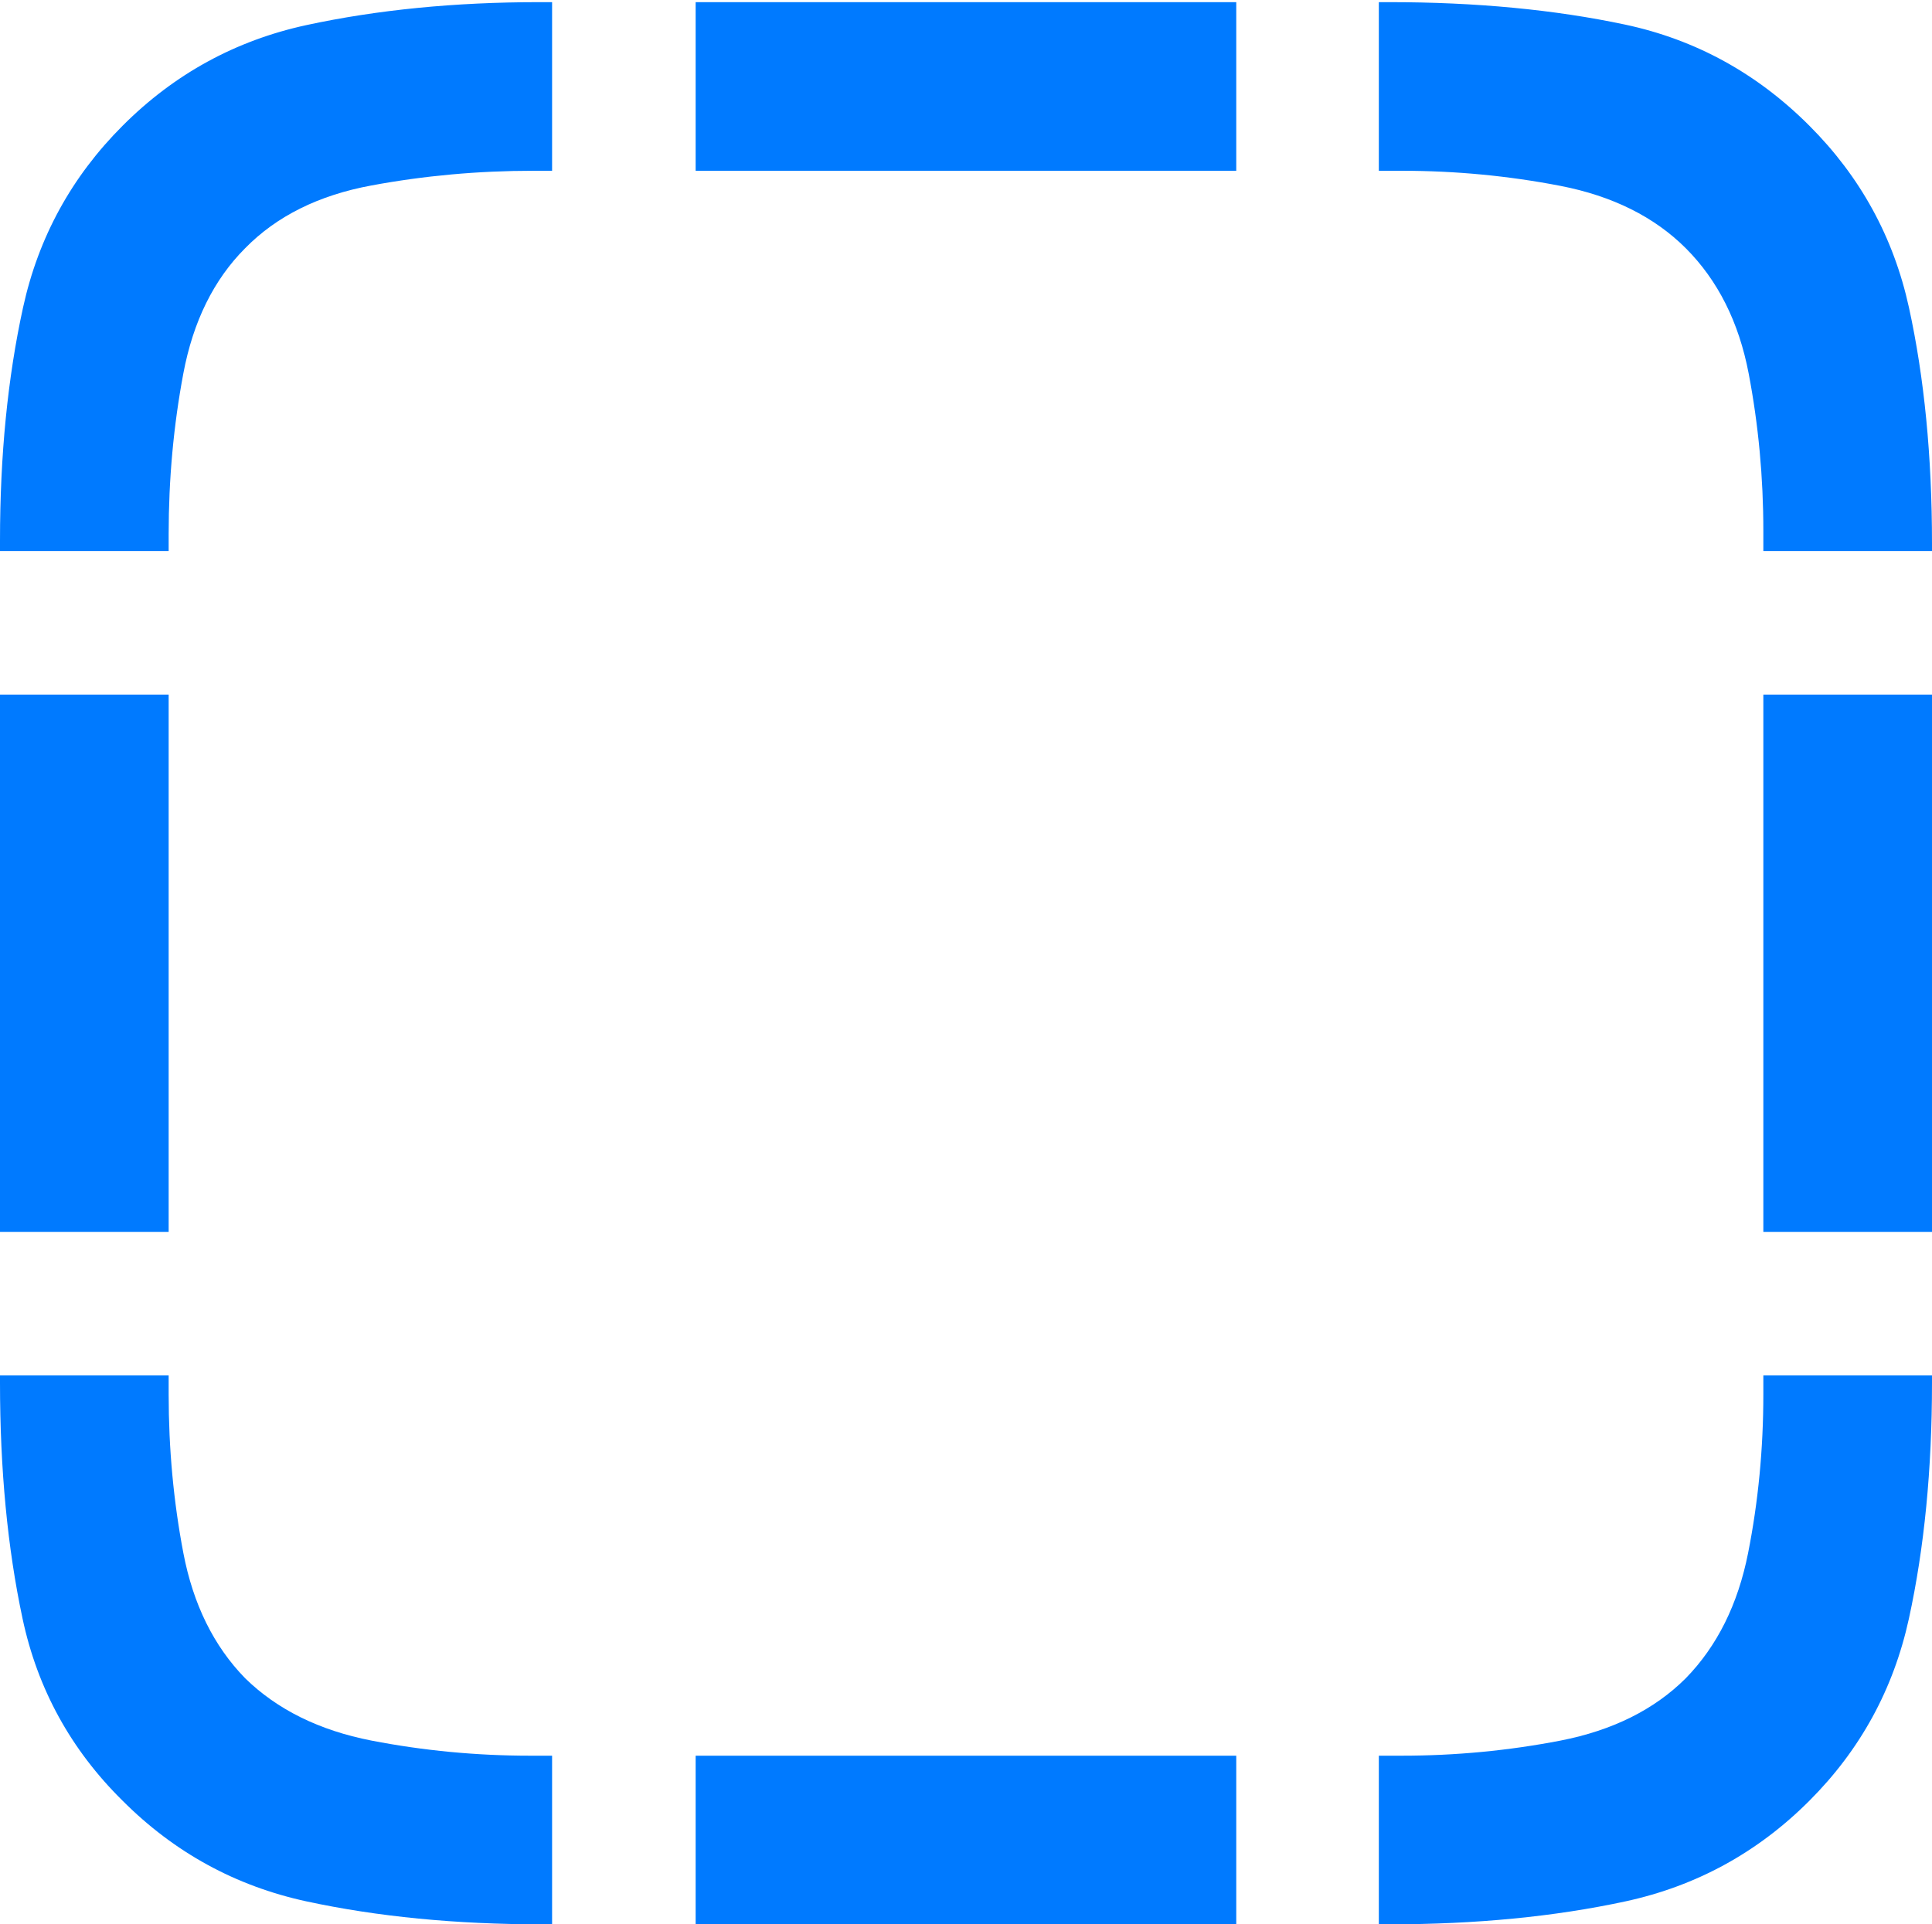 <?xml version="1.0" encoding="UTF-8"?>
<!--Generator: Apple Native CoreSVG 175.5-->
<!DOCTYPE svg
PUBLIC "-//W3C//DTD SVG 1.1//EN"
       "http://www.w3.org/Graphics/SVG/1.1/DTD/svg11.dtd">
<svg version="1.1" xmlns="http://www.w3.org/2000/svg" xmlns:xlink="http://www.w3.org/1999/xlink" width="18.008" height="17.939">
 <g>
  <rect height="17.939" opacity="0" width="18.008" x="0" y="0"/>
  <path d="M1.143 1.172Q0.43 1.885 0.215 2.866Q0 3.848 0 5.039L0 5.137L1.572 5.137L1.572 4.98Q1.572 4.209 1.709 3.481Q1.846 2.754 2.285 2.314Q2.725 1.865 3.462 1.729Q4.199 1.592 4.971 1.592L5.146 1.592L5.146 0.02L5.029 0.02Q3.848 0.02 2.856 0.234Q1.865 0.449 1.143 1.172ZM6.484 1.592L11.523 1.592L11.523 0.02L6.484 0.02ZM16.865 1.172Q16.133 0.439 15.146 0.229Q14.16 0.02 12.949 0.02L12.852 0.02L12.852 1.592L13.066 1.592Q13.818 1.592 14.546 1.733Q15.273 1.875 15.713 2.314Q16.162 2.764 16.299 3.481Q16.436 4.199 16.436 4.951L16.436 5.137L18.008 5.137L18.008 5.068Q18.008 3.848 17.793 2.866Q17.578 1.885 16.865 1.172ZM16.436 11.484L18.008 11.484L18.008 6.475L16.436 6.475ZM16.865 16.787Q17.578 16.074 17.793 15.088Q18.008 14.102 18.008 12.891L18.008 12.822L16.436 12.822L16.436 12.998Q16.436 13.76 16.294 14.477Q16.152 15.195 15.713 15.645Q15.273 16.084 14.546 16.226Q13.818 16.367 13.066 16.367L12.852 16.367L12.852 17.939L12.949 17.939Q14.16 17.939 15.151 17.725Q16.143 17.51 16.865 16.787ZM6.484 17.939L11.523 17.939L11.523 16.367L6.484 16.367ZM1.143 16.787Q1.865 17.51 2.856 17.725Q3.848 17.939 5.049 17.939L5.146 17.939L5.146 16.367L4.941 16.367Q4.189 16.367 3.462 16.226Q2.734 16.084 2.285 15.645Q1.846 15.195 1.709 14.477Q1.572 13.76 1.572 12.998L1.572 12.822L0 12.822L0 12.891Q0 14.102 0.21 15.088Q0.42 16.074 1.143 16.787ZM0 11.484L1.572 11.484L1.572 6.475L0 6.475Z" fill="#007aff"/>
 </g>
</svg>
